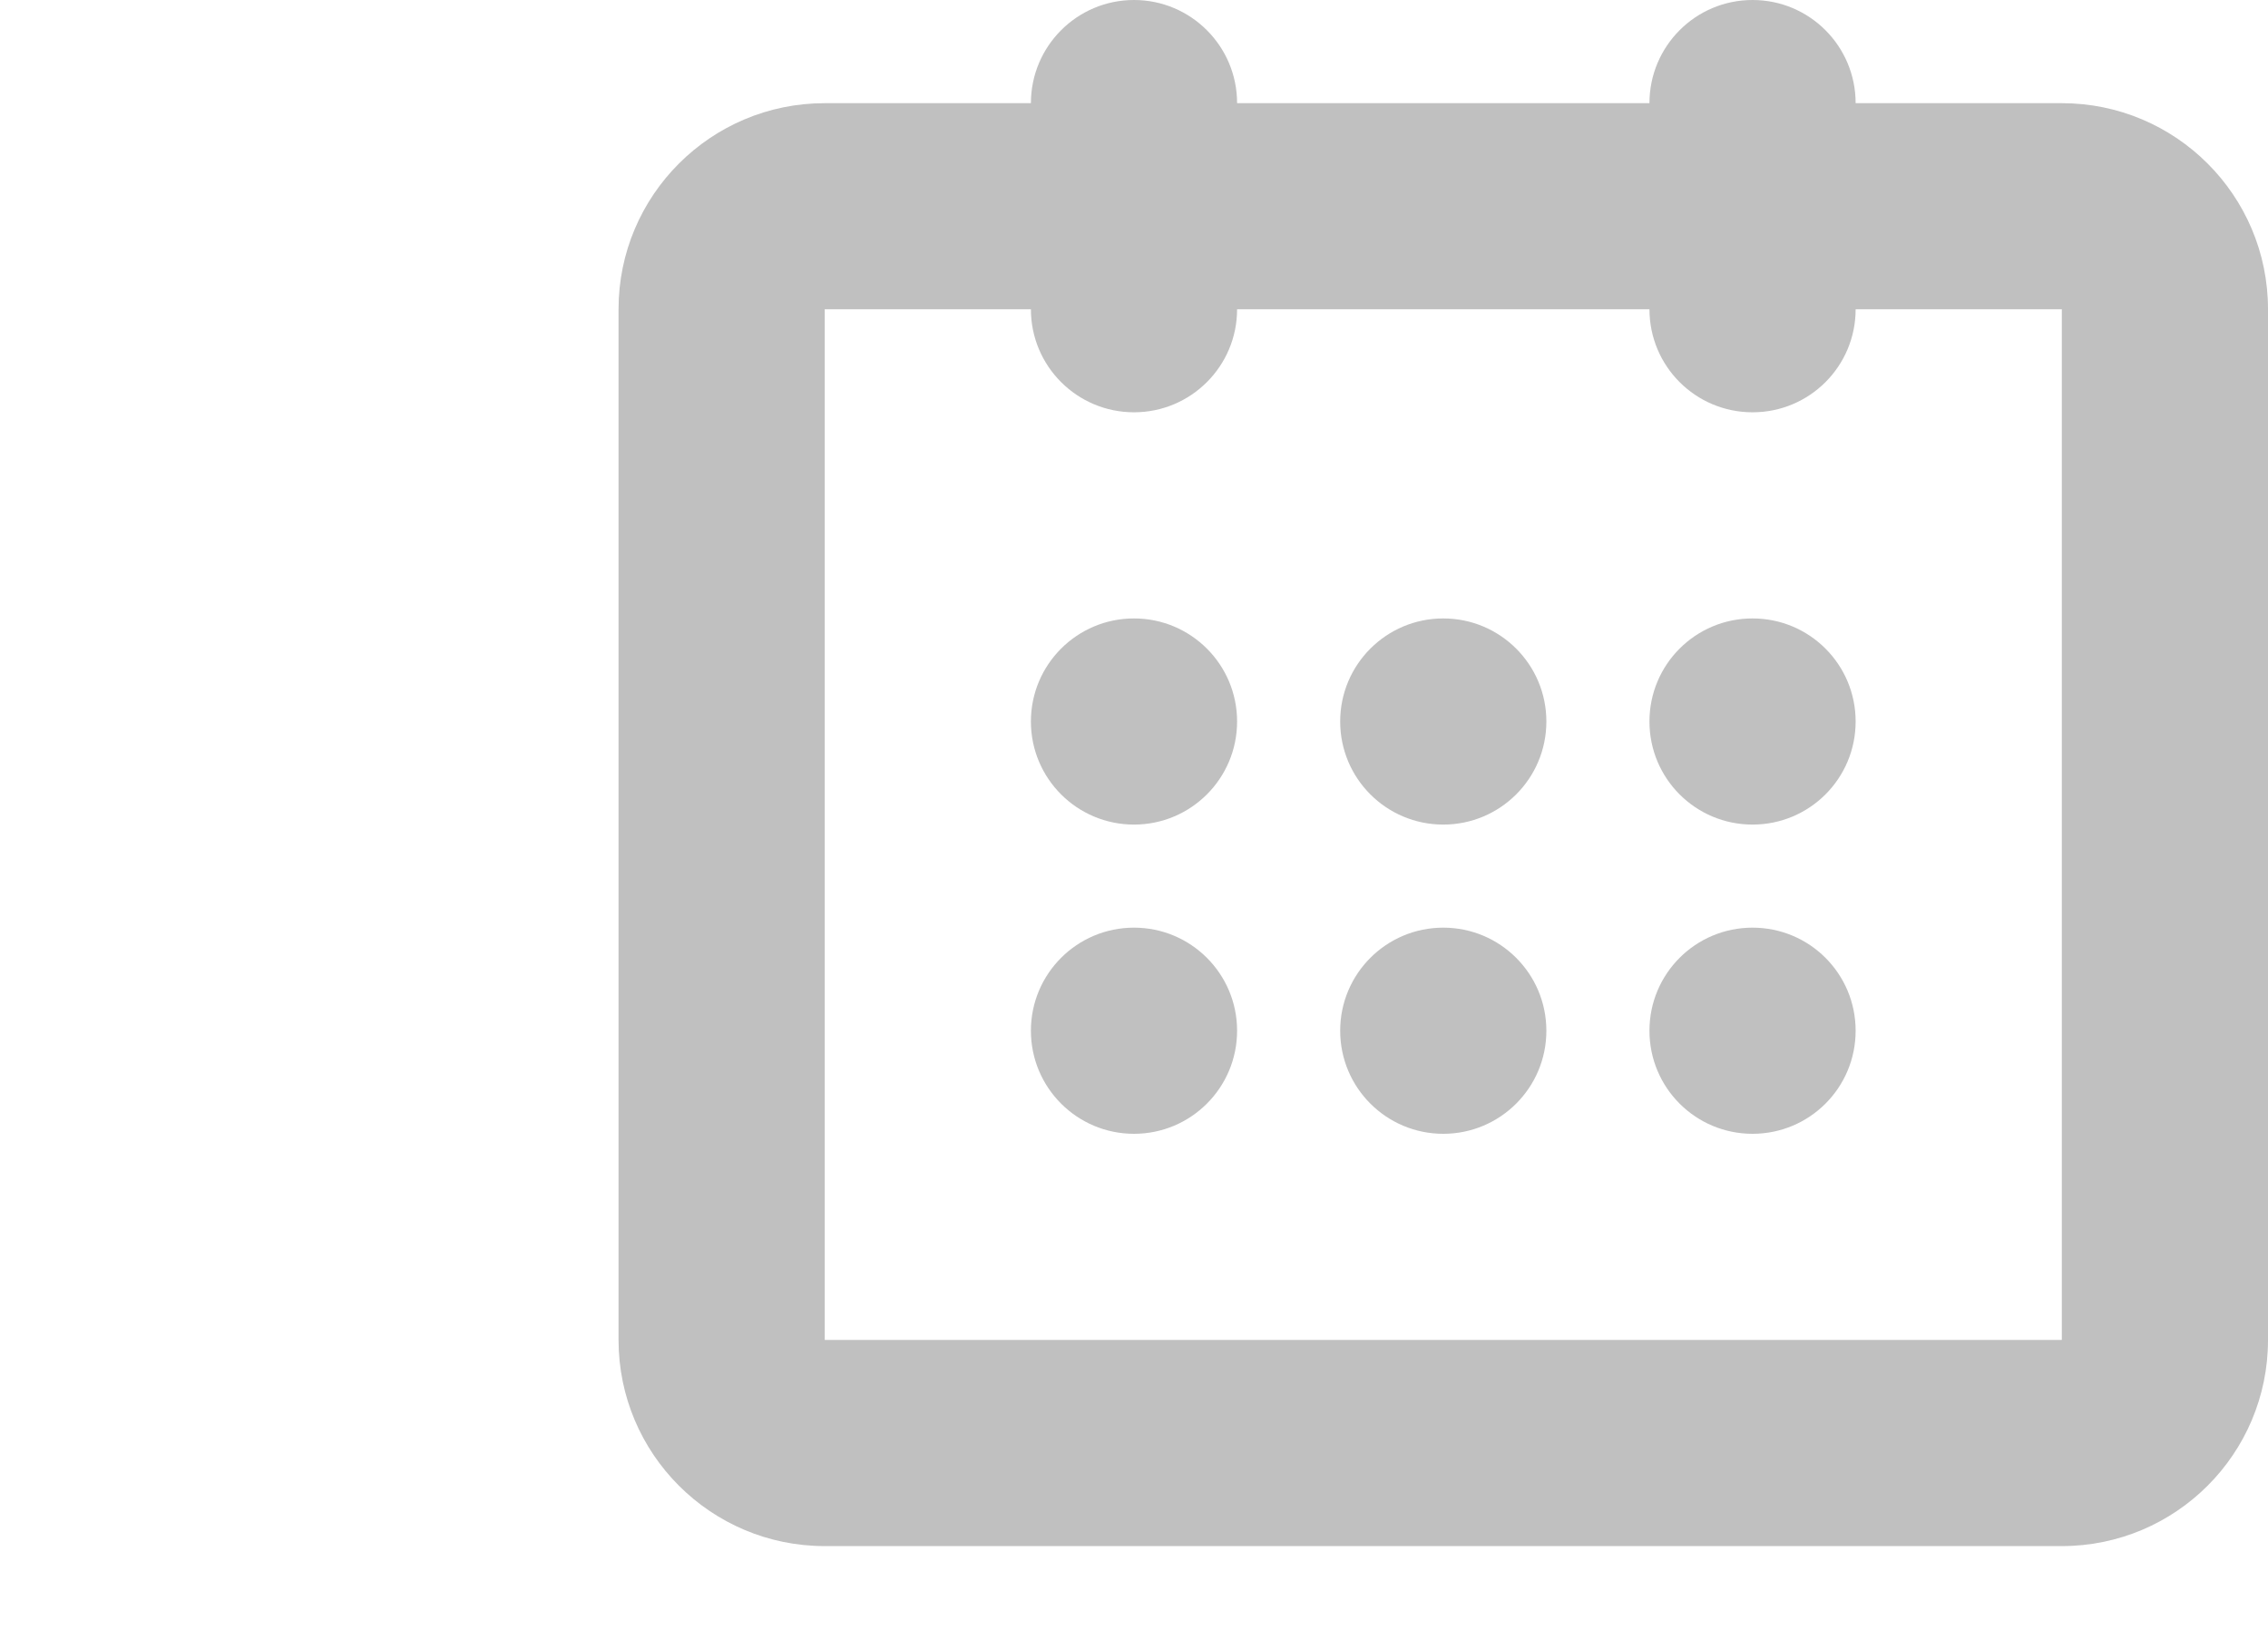 <?xml version="1.0" encoding="utf-8"?>
<!-- Generator: Adobe Illustrator 16.0.0, SVG Export Plug-In . SVG Version: 6.00 Build 0)  -->
<!DOCTYPE svg PUBLIC "-//W3C//DTD SVG 1.1//EN" "http://www.w3.org/Graphics/SVG/1.1/DTD/svg11.dtd">
<svg version="1.1" id="Layer_1" xmlns="http://www.w3.org/2000/svg" xmlns:xlink="http://www.w3.org/1999/xlink" x="0px" y="0px"
	 width="22px" height="16px" viewBox="-6 0 22 16" enable-background="new -6 0 22 16" xml:space="preserve">
<path fill="#C0C0C0" d="M5,6C4.448,6,4,6.447,4,7s0.448,1,1,1s1-0.447,1-1S5.552,6,5,6z M8,9c-0.552,0-1,0.447-1,1s0.448,1,1,1
	s1-0.447,1-1S8.552,9,8,9z M5,9c-0.552,0-1,0.447-1,1s0.448,1,1,1s1-0.447,1-1S5.552,9,5,9z M14,1.001h-2C12,0.448,11.553,0,11,0
	s-1,0.448-1,1.001H6C6,0.448,5.552,0,5,0S4,0.448,4,1.001H2C0.896,1.001,0,1.896,0,3v10c0,1.105,0.896,2,2,2h12c1.104,0,2-0.895,2-2
	V3C16,1.896,15.104,1.001,14,1.001z M14,13H2V3h2c0,0.553,0.448,1,1,1s1-0.447,1-1h4c0,0.553,0.447,1,1,1s1-0.447,1-1h2V13z M11,6
	c-0.553,0-1,0.447-1,1s0.447,1,1,1s1-0.447,1-1S11.553,6,11,6z M8,6C7.448,6,7,6.447,7,7s0.448,1,1,1s1-0.447,1-1S8.552,6,8,6z
	 M11,9c-0.553,0-1,0.447-1,1s0.447,1,1,1s1-0.447,1-1S11.553,9,11,9z"/>
</svg>

